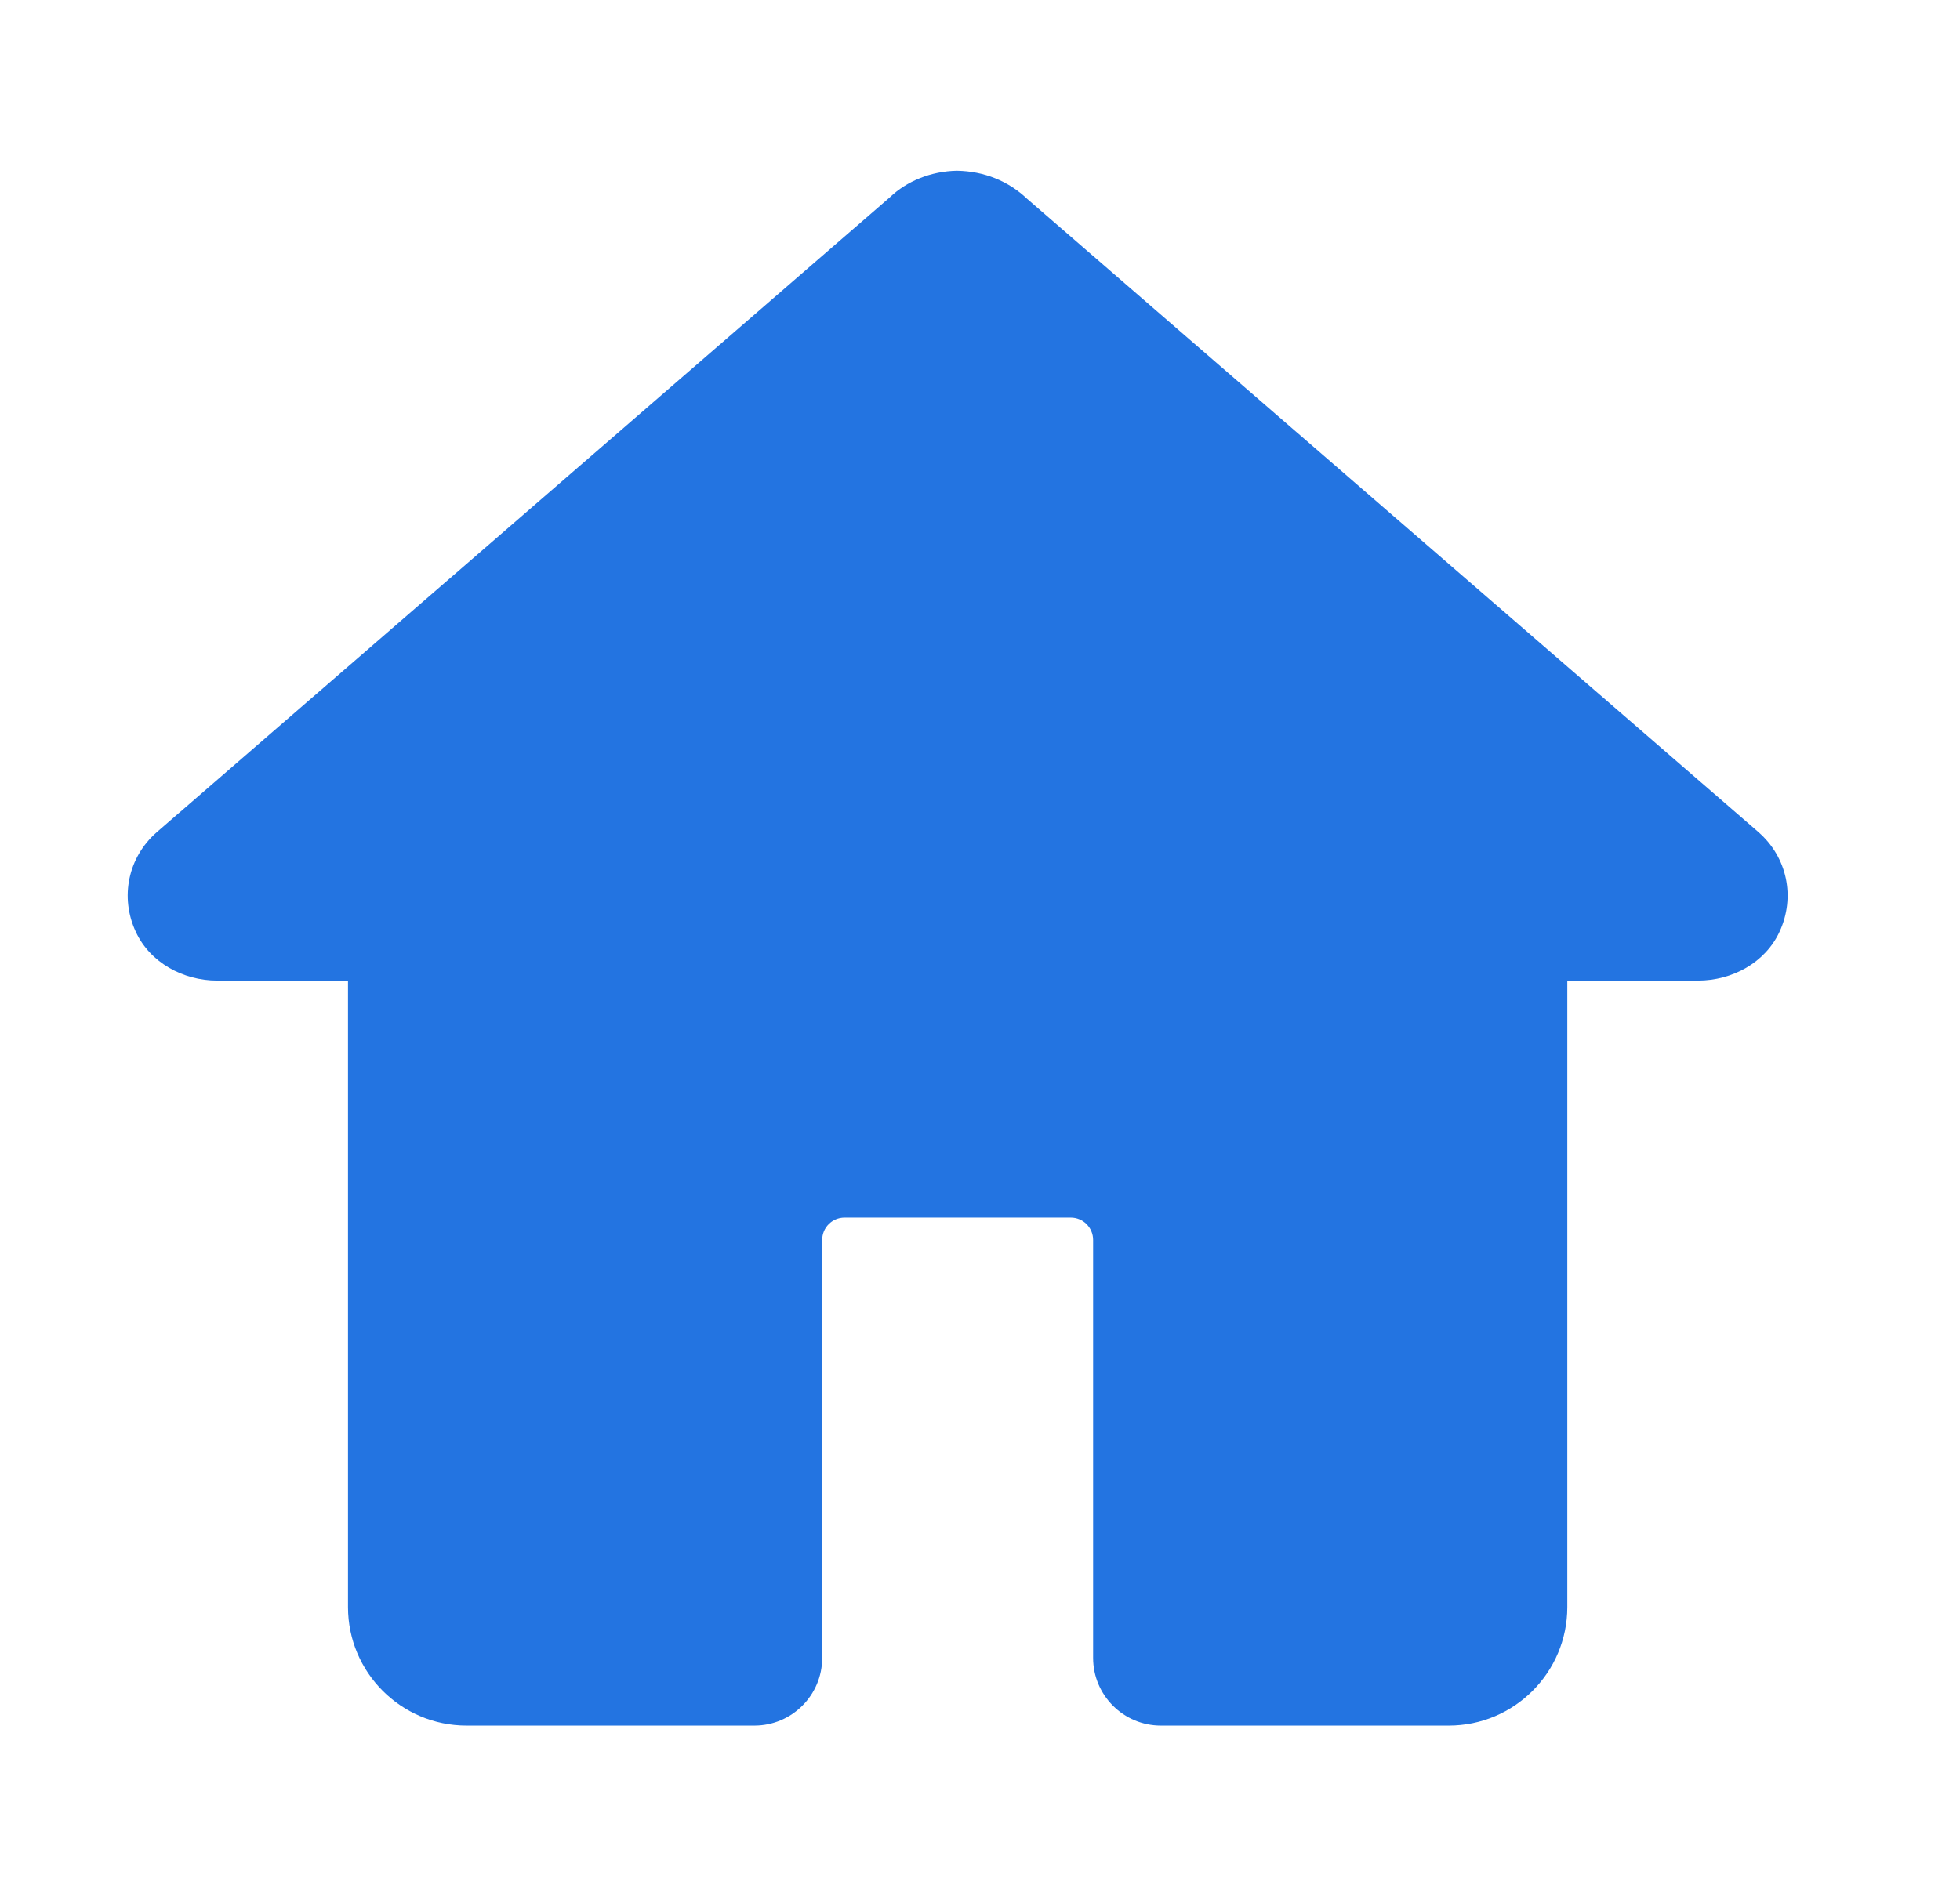 <svg width="31" height="30" viewBox="0 0 31 30" fill="none" xmlns="http://www.w3.org/2000/svg">
<path d="M27.816 13.168C27.816 13.168 27.814 13.166 27.812 13.164L16.247 3.147C15.952 2.866 15.566 2.708 15.135 2.701C14.726 2.708 14.341 2.866 14.076 3.12L2.477 13.168C2.028 13.562 1.892 14.191 2.148 14.742C2.374 15.23 2.897 15.513 3.435 15.513H5.504V25.424C5.504 26.459 6.344 27.299 7.379 27.299H11.932C12.524 27.299 13.004 26.819 13.004 26.228V19.617C13.004 19.421 13.162 19.263 13.357 19.263H16.936C17.131 19.263 17.289 19.421 17.289 19.617V26.228C17.289 26.819 17.769 27.299 18.361 27.299H22.914C23.95 27.299 24.789 26.459 24.789 25.424V15.513H26.858C27.396 15.513 27.919 15.23 28.145 14.742C28.401 14.191 28.265 13.562 27.816 13.168Z" fill="#2374E1"/>
</svg>
